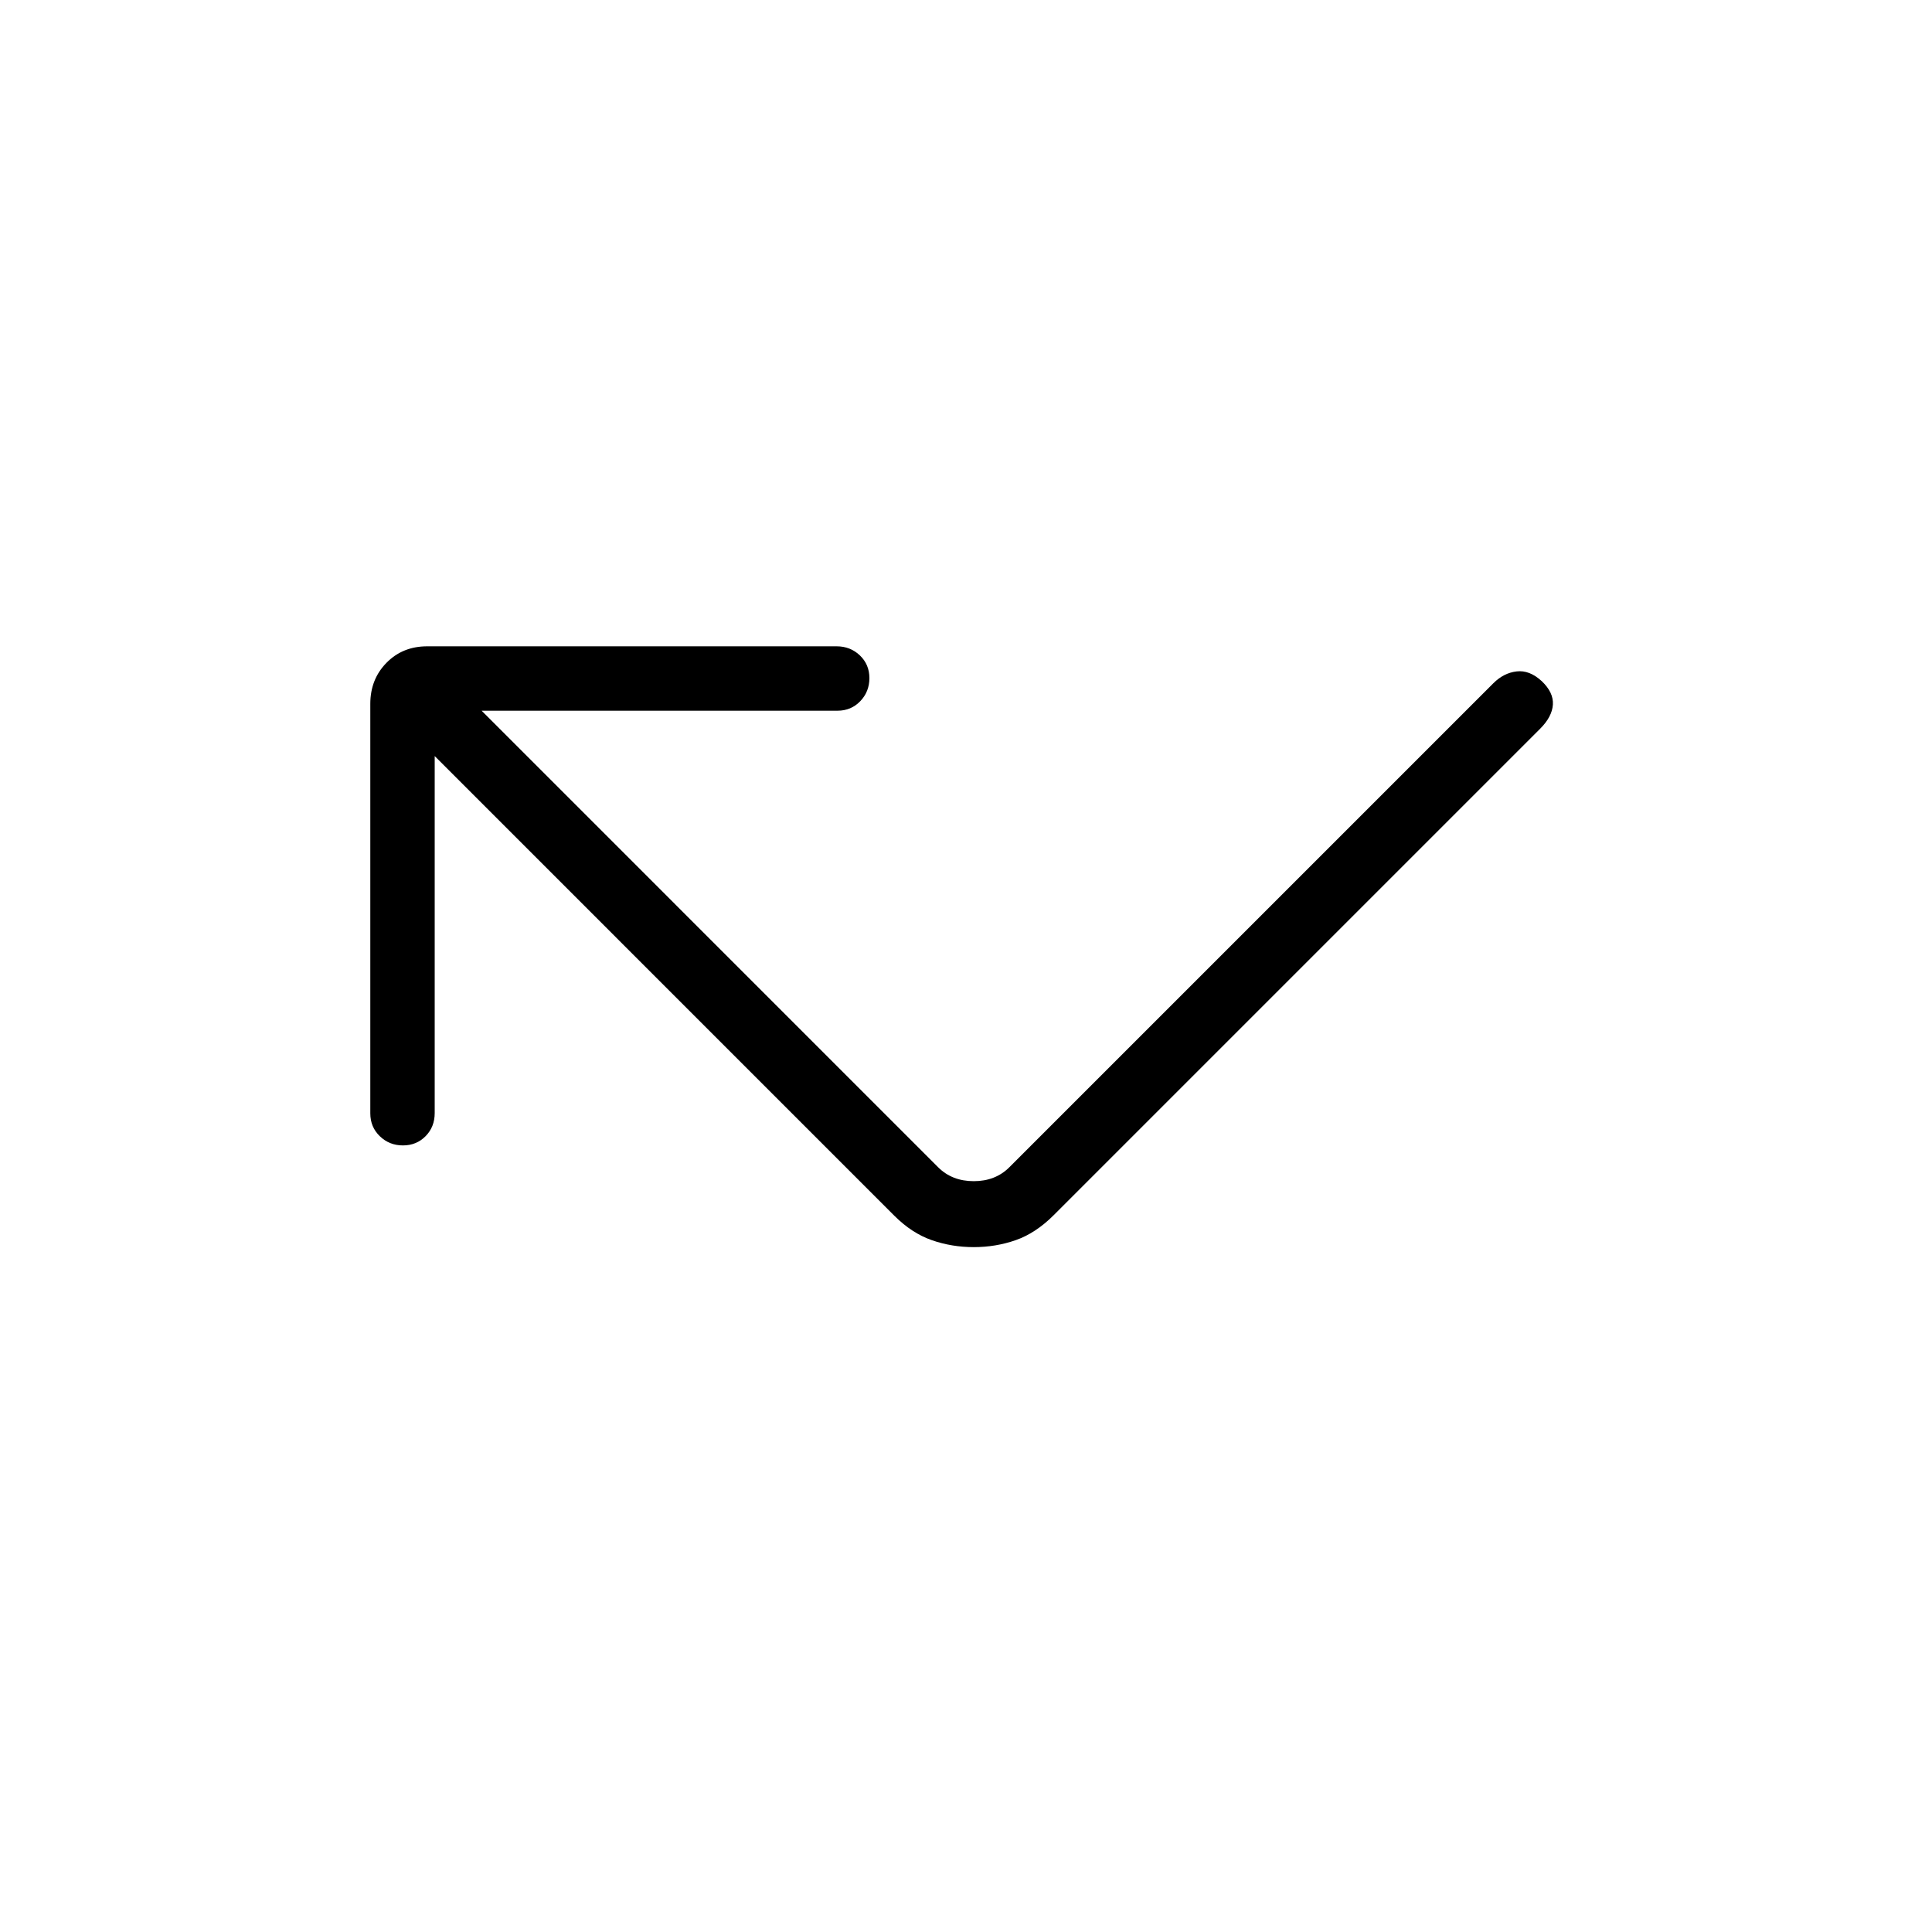 <svg xmlns="http://www.w3.org/2000/svg" height="20" viewBox="0 -960 960 960" width="20"><path d="M216-584.31v177.4q0 6.86-4.52 11.46-4.52 4.6-11.27 4.6t-11.48-4.57q-4.73-4.56-4.73-11.39v-203.45q0-12.2 8.03-20.39 8.03-8.2 20.24-8.2h203.45q6.82 0 11.55 4.52t4.73 11.27q0 6.75-4.54 11.48-4.55 4.73-11.33 4.73H239.31L466.15-380q6.93 6.92 17.7 6.92t17.69-6.92l240.48-240.48q5.13-5.14 11.56-5.9 6.42-.77 12.51 4.84 5.91 5.62 5.53 11.66-.39 6.03-6.32 11.97L523.63-356.24q-9.01 9.01-18.94 12.47-9.92 3.46-20.84 3.46-10.93 0-20.85-3.46-9.92-3.46-18.62-12.15L216-584.31Z"/></svg>